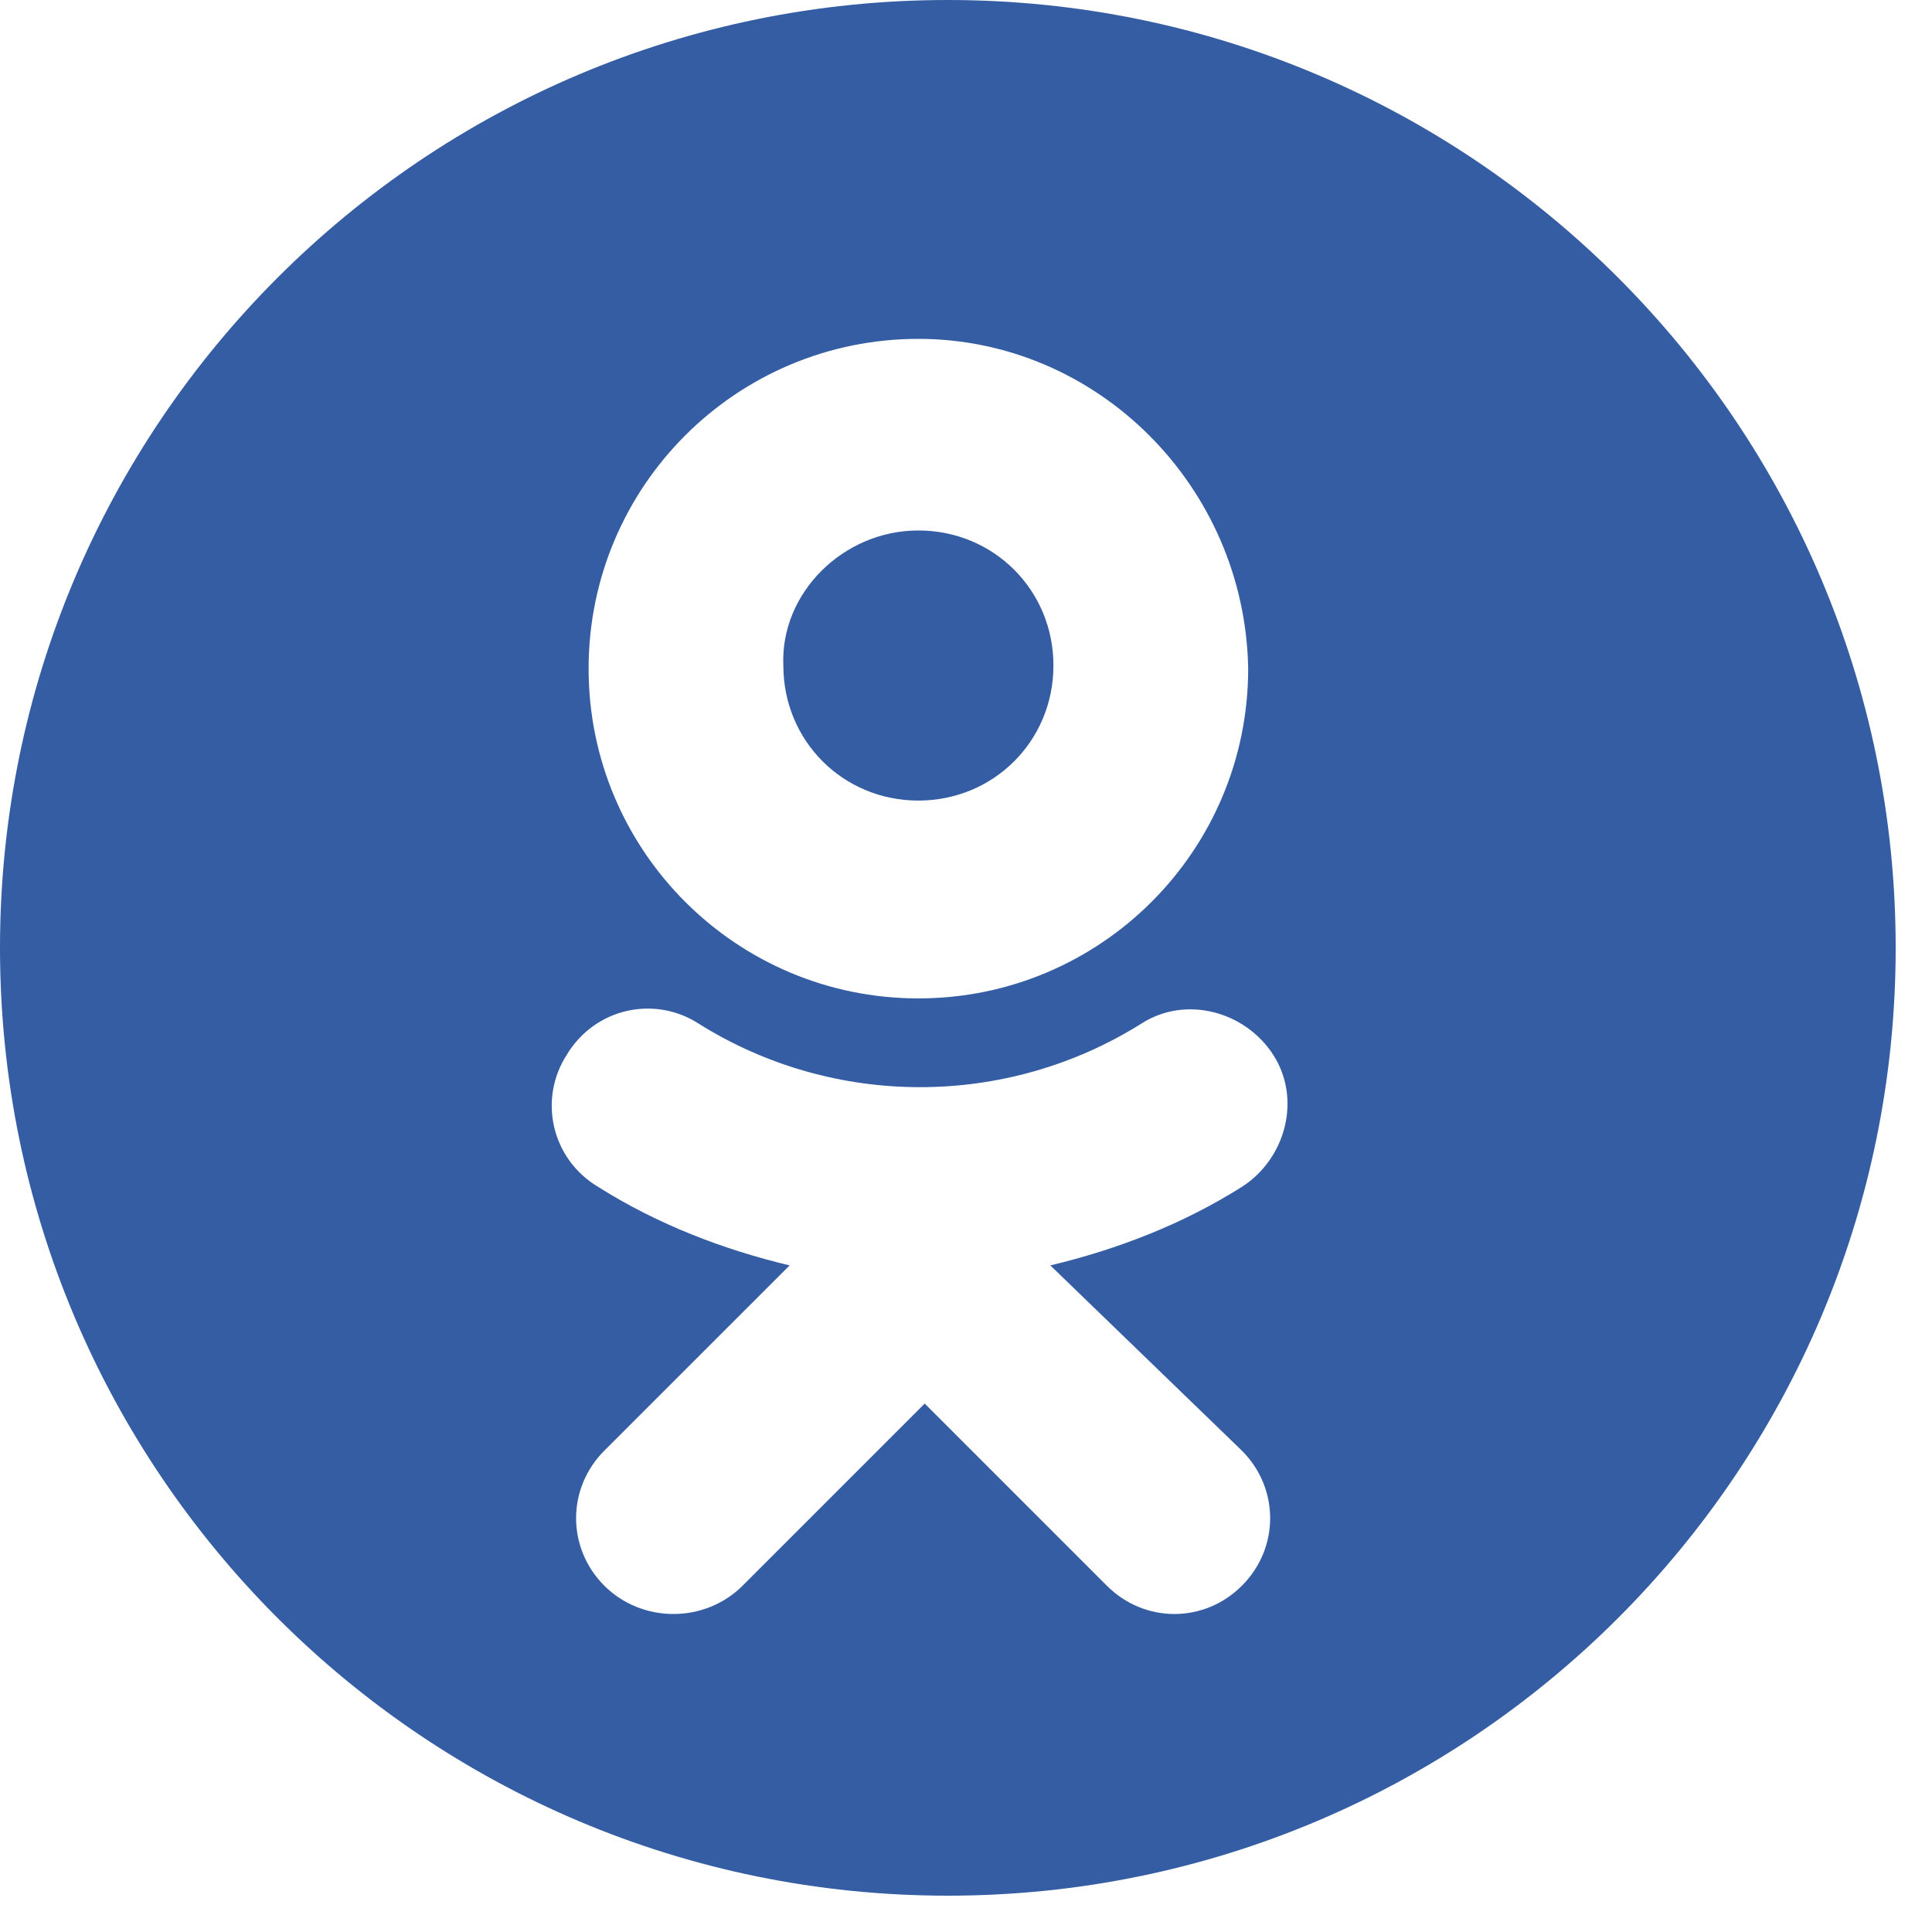 <svg width="35" height="35" viewBox="0 0 35 35" fill="none" xmlns="http://www.w3.org/2000/svg">
<path fill-rule="evenodd" clip-rule="evenodd" d="M34.342 17.171C34.342 26.654 26.654 34.342 17.171 34.342C7.688 34.342 0 26.654 0 17.171C0 7.688 7.688 0 17.171 0C26.654 0 34.342 7.688 34.342 17.171ZM16.637 18.087C19.938 18.087 22.612 15.413 22.612 12.113C22.555 8.813 19.881 6.139 16.637 6.139C13.338 6.139 10.663 8.813 10.663 12.113C10.663 15.413 13.338 18.087 16.637 18.087ZM16.637 9.61C18.003 9.61 19.084 10.691 19.084 12.056C19.084 13.422 18.003 14.503 16.637 14.503C15.272 14.503 14.191 13.422 14.191 12.056C14.134 10.748 15.272 9.61 16.637 9.61ZM22.498 21.501C21.417 22.184 20.222 22.639 19.028 22.924L22.498 26.28C23.181 26.963 23.181 28.044 22.498 28.727C21.816 29.41 20.735 29.41 20.052 28.727L16.752 25.427L13.452 28.727C13.11 29.068 12.655 29.239 12.2 29.239C11.745 29.239 11.29 29.068 10.948 28.727C10.266 28.044 10.266 26.963 10.948 26.28L14.305 22.924C13.11 22.639 11.916 22.184 10.835 21.501C9.981 20.989 9.754 19.908 10.266 19.111C10.778 18.258 11.859 18.03 12.655 18.543C15.102 20.079 18.231 20.079 20.678 18.543C21.474 18.03 22.555 18.315 23.067 19.111C23.579 19.908 23.295 20.989 22.498 21.501Z" fill="#345DA3"/>
</svg>
